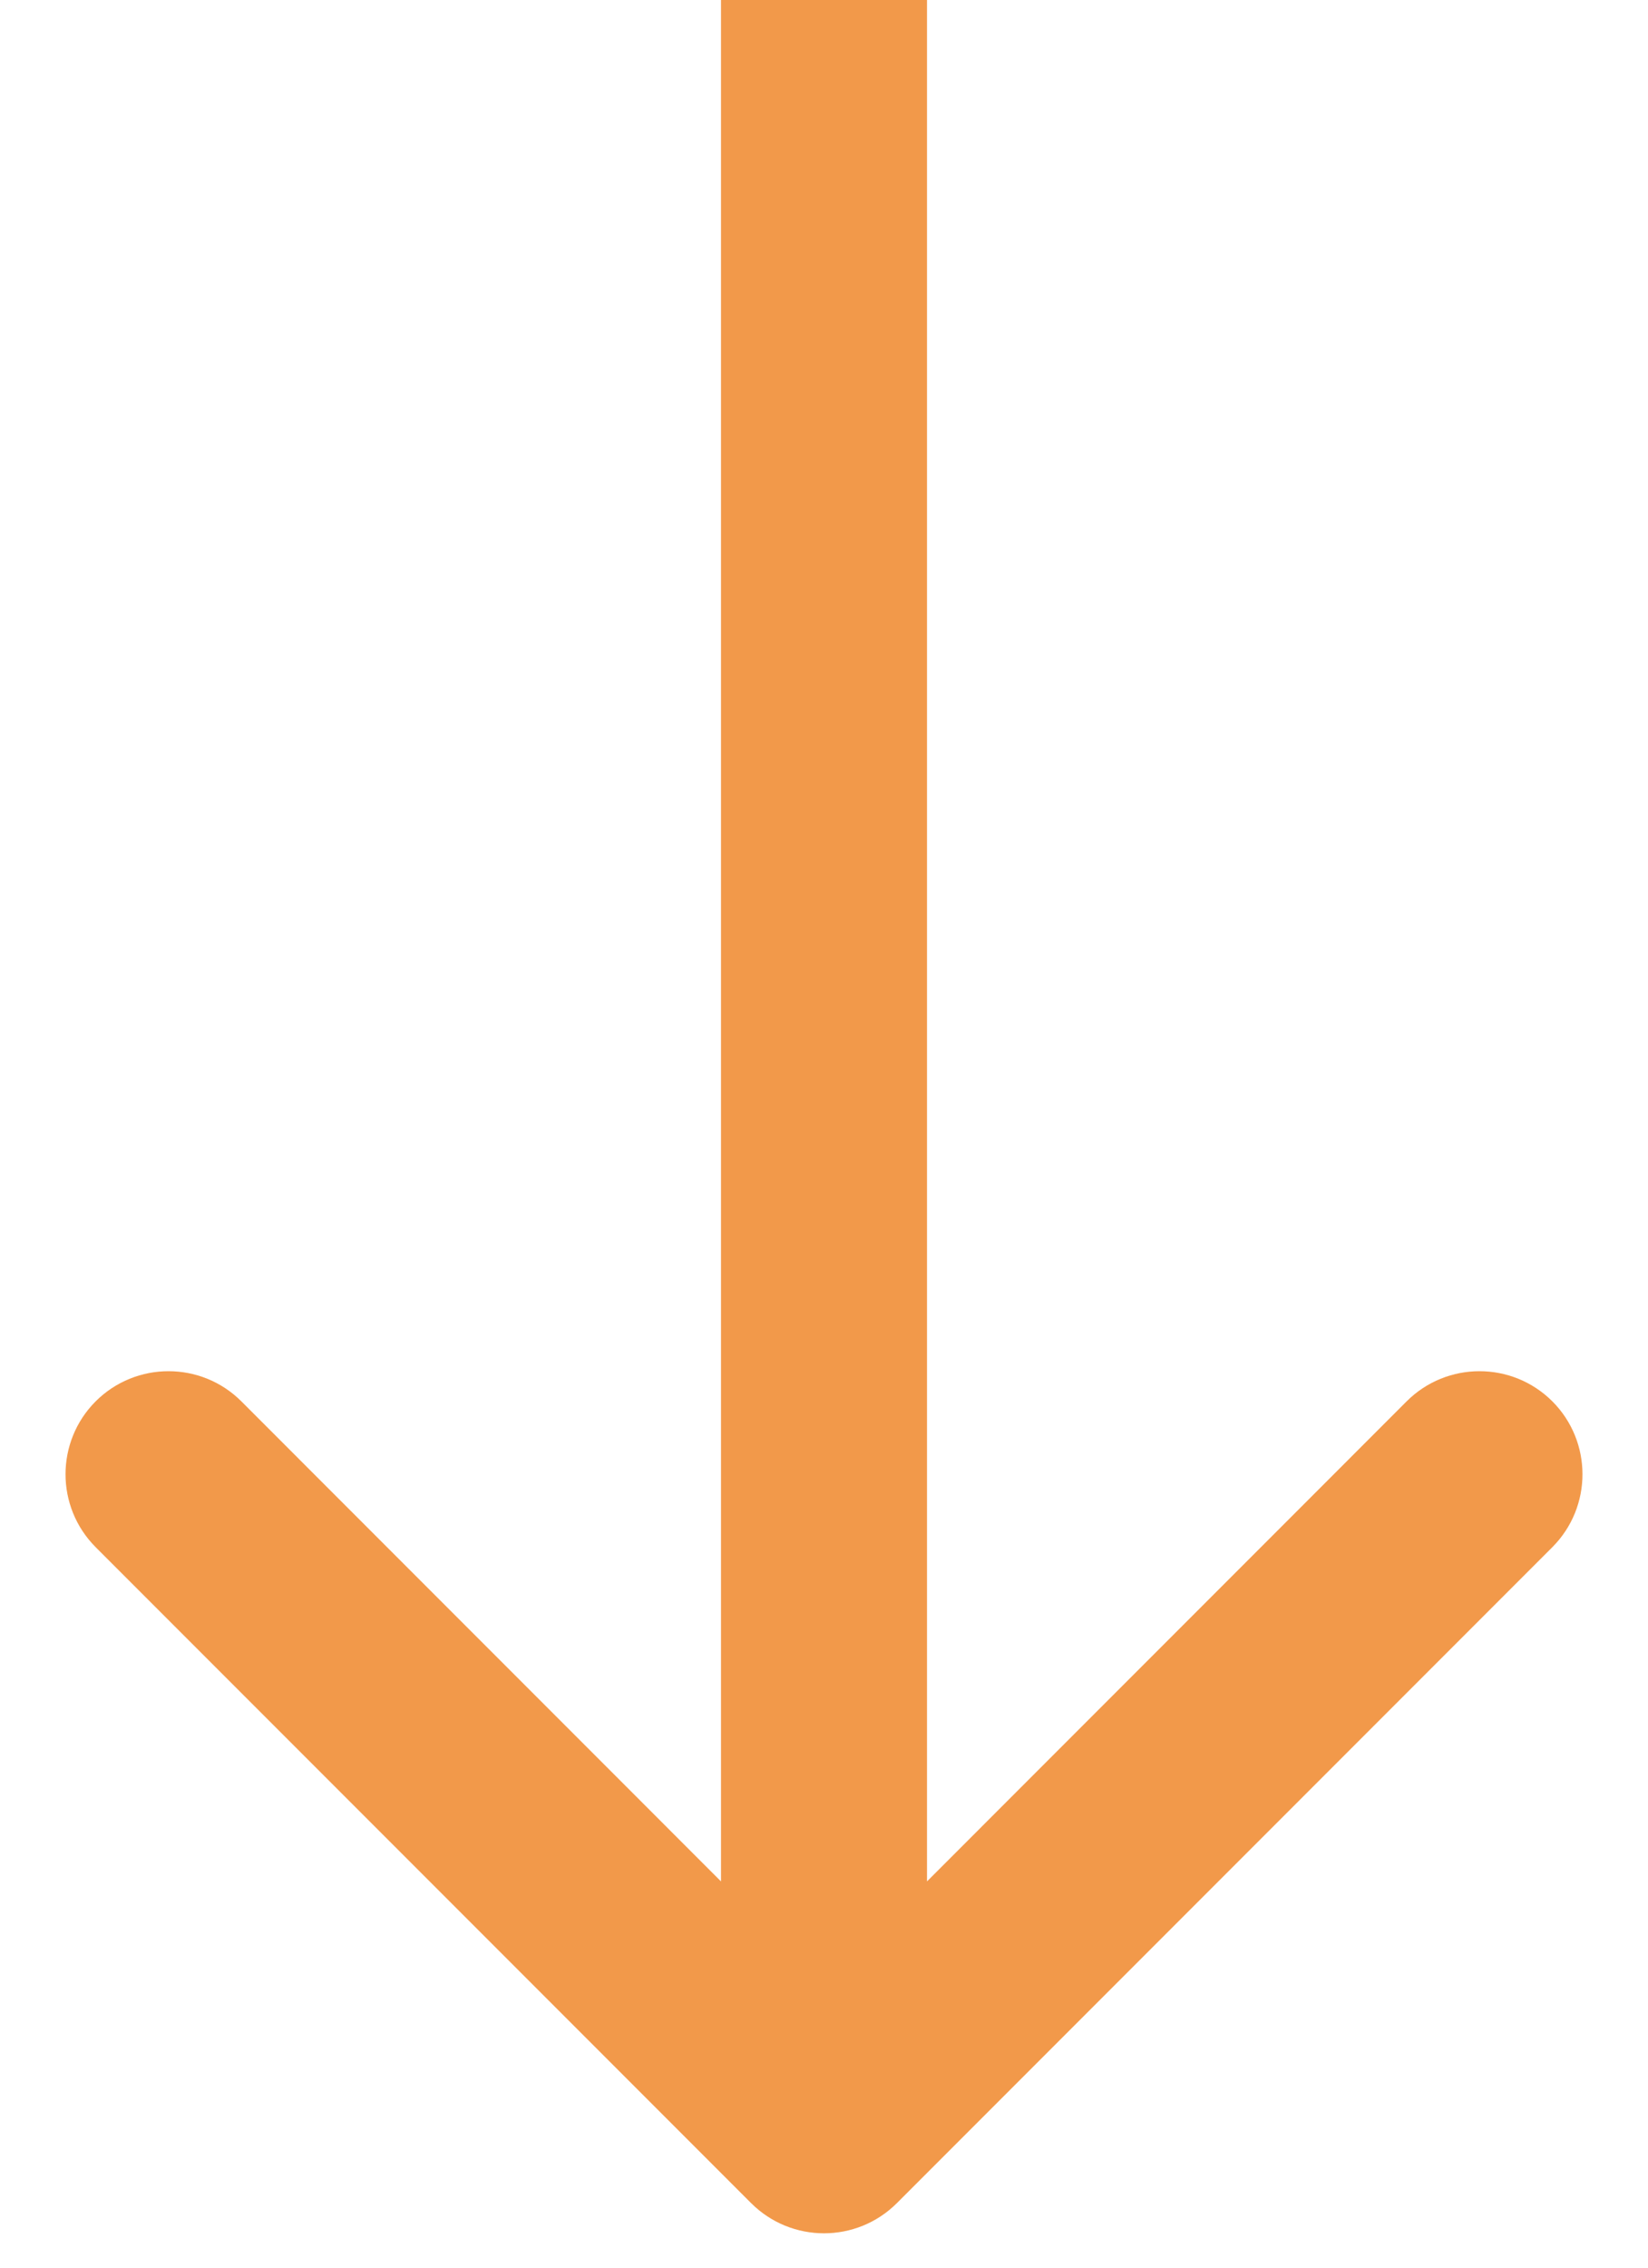 <svg width="24" height="33" viewBox="0 0 24 33" fill="none" xmlns="http://www.w3.org/2000/svg">
<path d="M10.939 32.061C11.525 32.646 12.475 32.646 13.061 32.061L22.607 22.515C23.192 21.929 23.192 20.979 22.607 20.393C22.021 19.808 21.071 19.808 20.485 20.393L12 28.879L3.515 20.393C2.929 19.808 1.979 19.808 1.393 20.393C0.808 20.979 0.808 21.929 1.393 22.515L10.939 32.061ZM10.5 2.74958e-08L10.5 31L13.5 31L13.5 -2.7496e-08L10.5 2.74958e-08Z" fill="#F2994A"/>
</svg>
